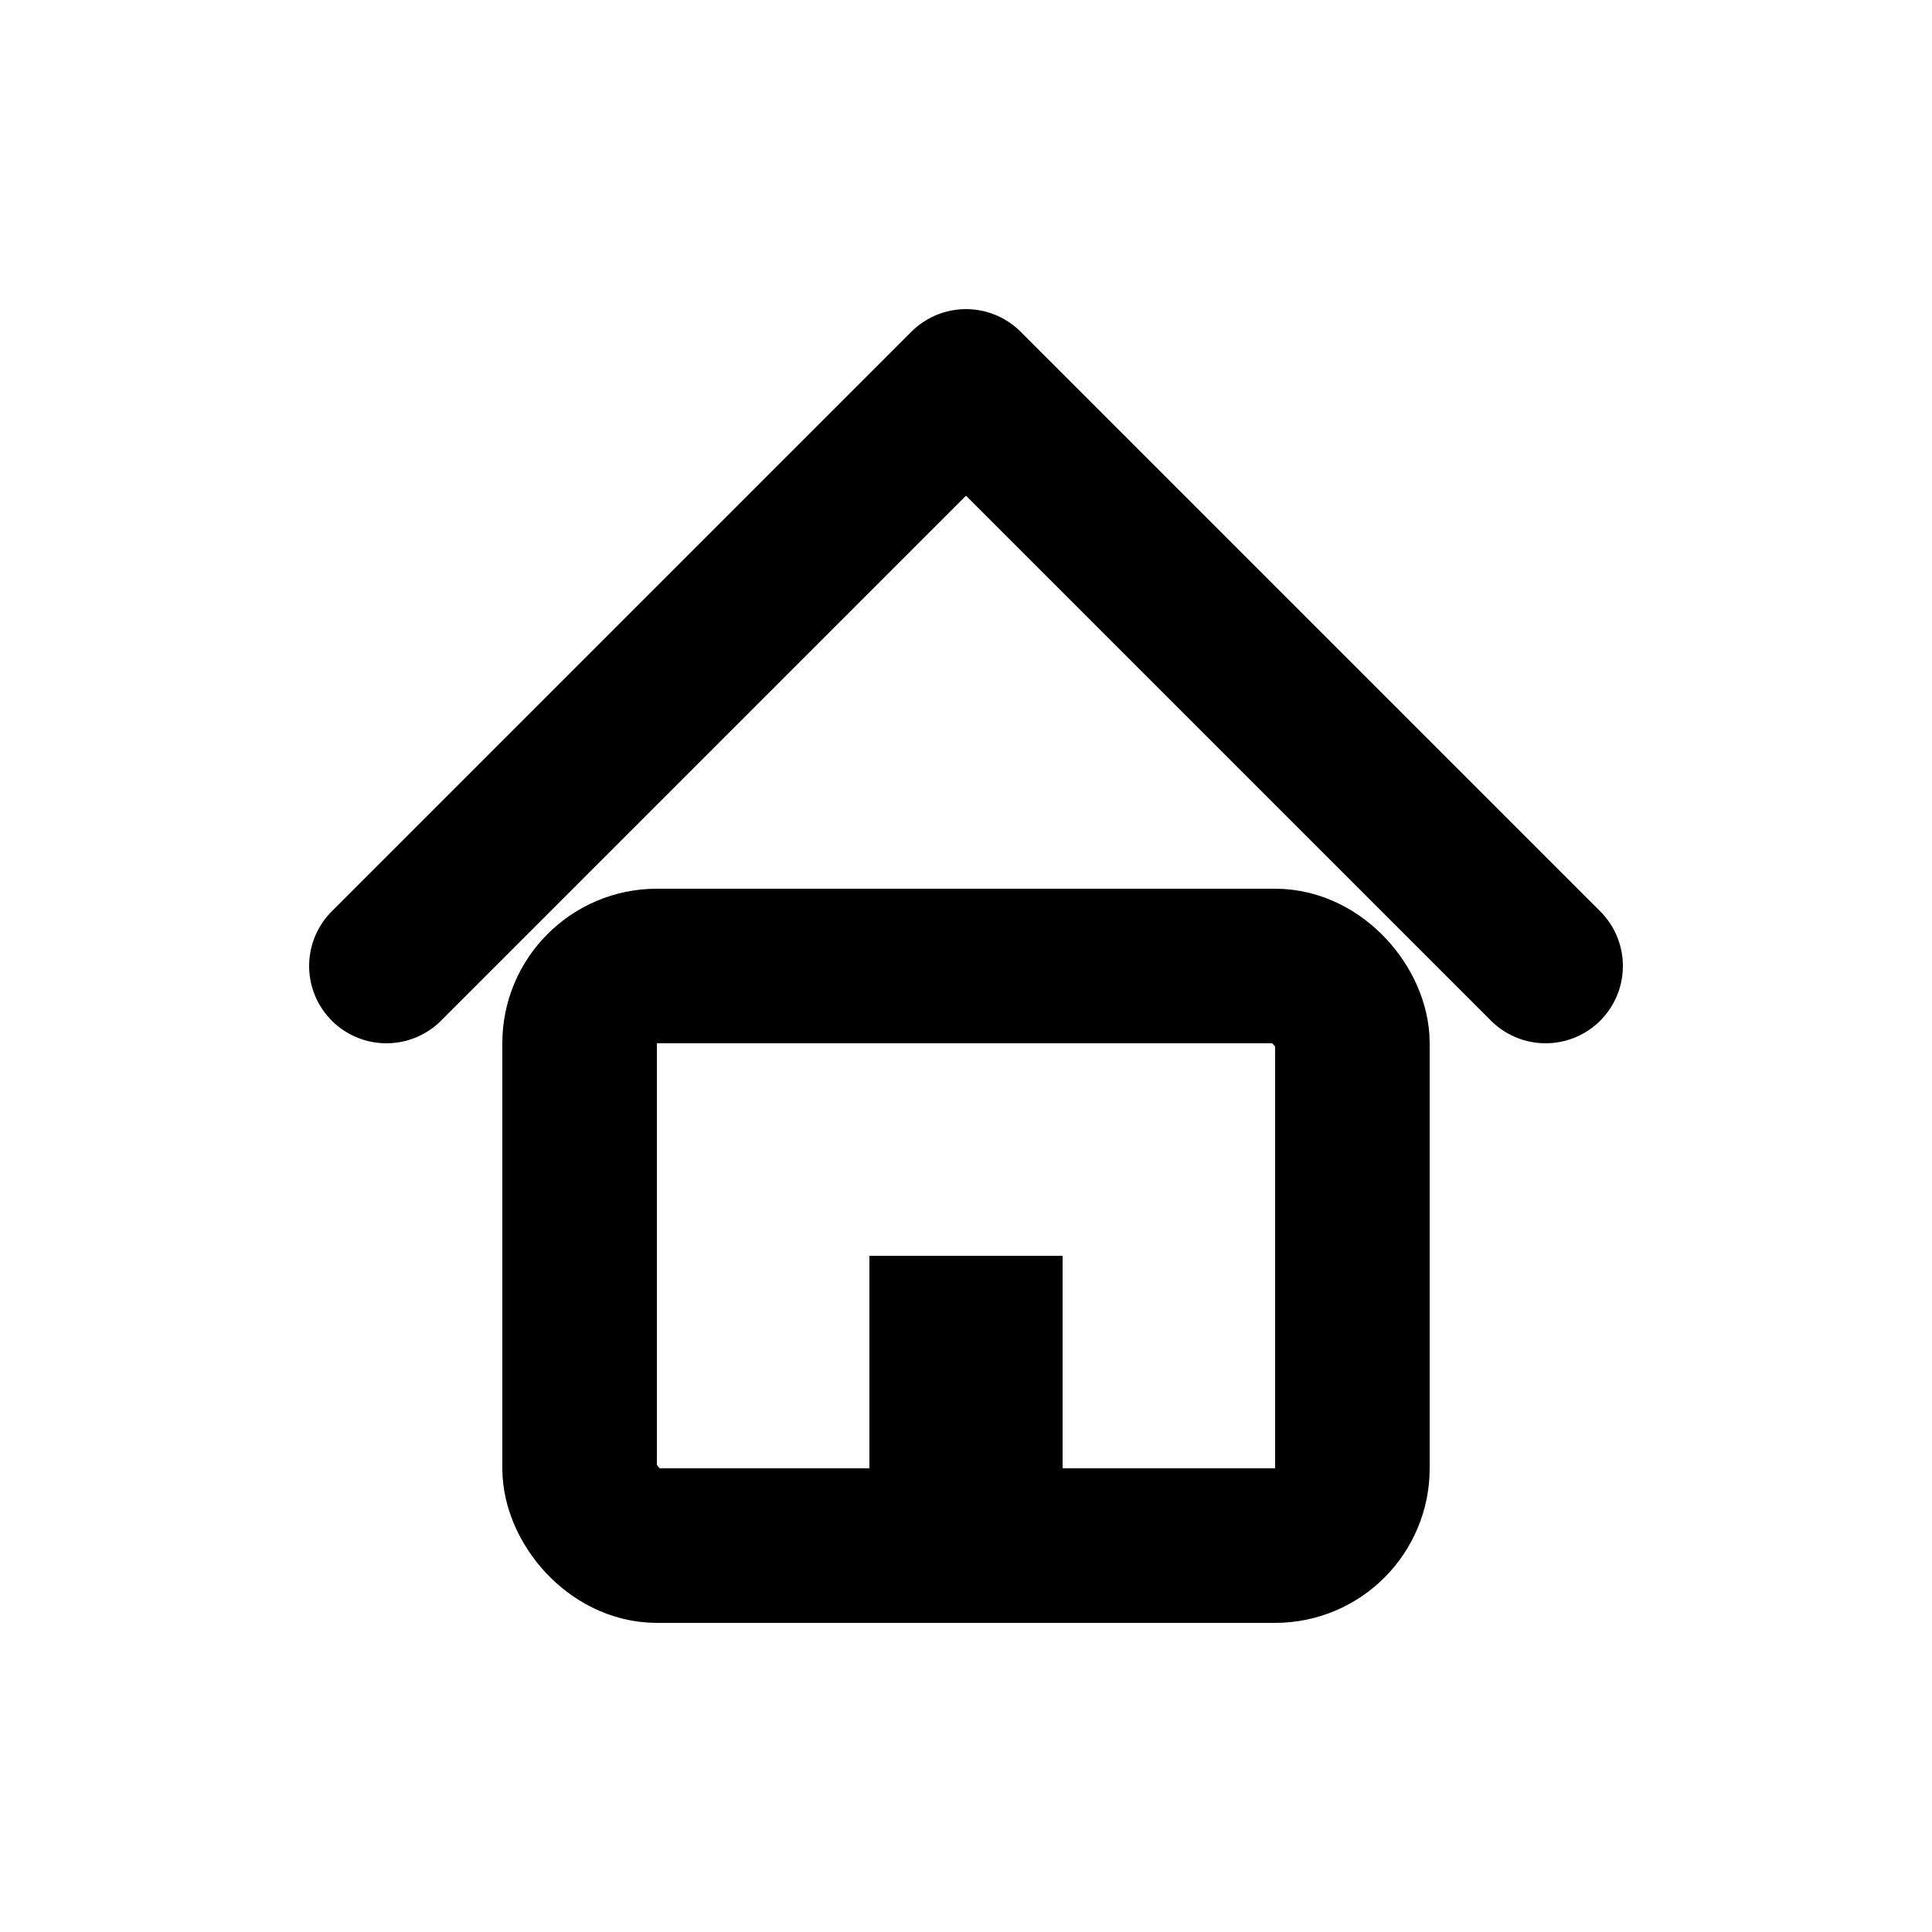 <svg width="100" height="100" viewBox="0 0 100 100" xmlns="http://www.w3.org/2000/svg" fill="none">
  <!-- House roof -->
  <polyline points="20,50 50,20 80,50" stroke="black" stroke-width="8" stroke-linecap="round" stroke-linejoin="round"/>

  <!-- House body -->
  <rect x="30" y="50" width="40" height="30" stroke="black" stroke-width="8" rx="4"/>

  <!-- Door -->
  <rect x="45" y="65" width="10" height="15" fill="black"/>
</svg>
